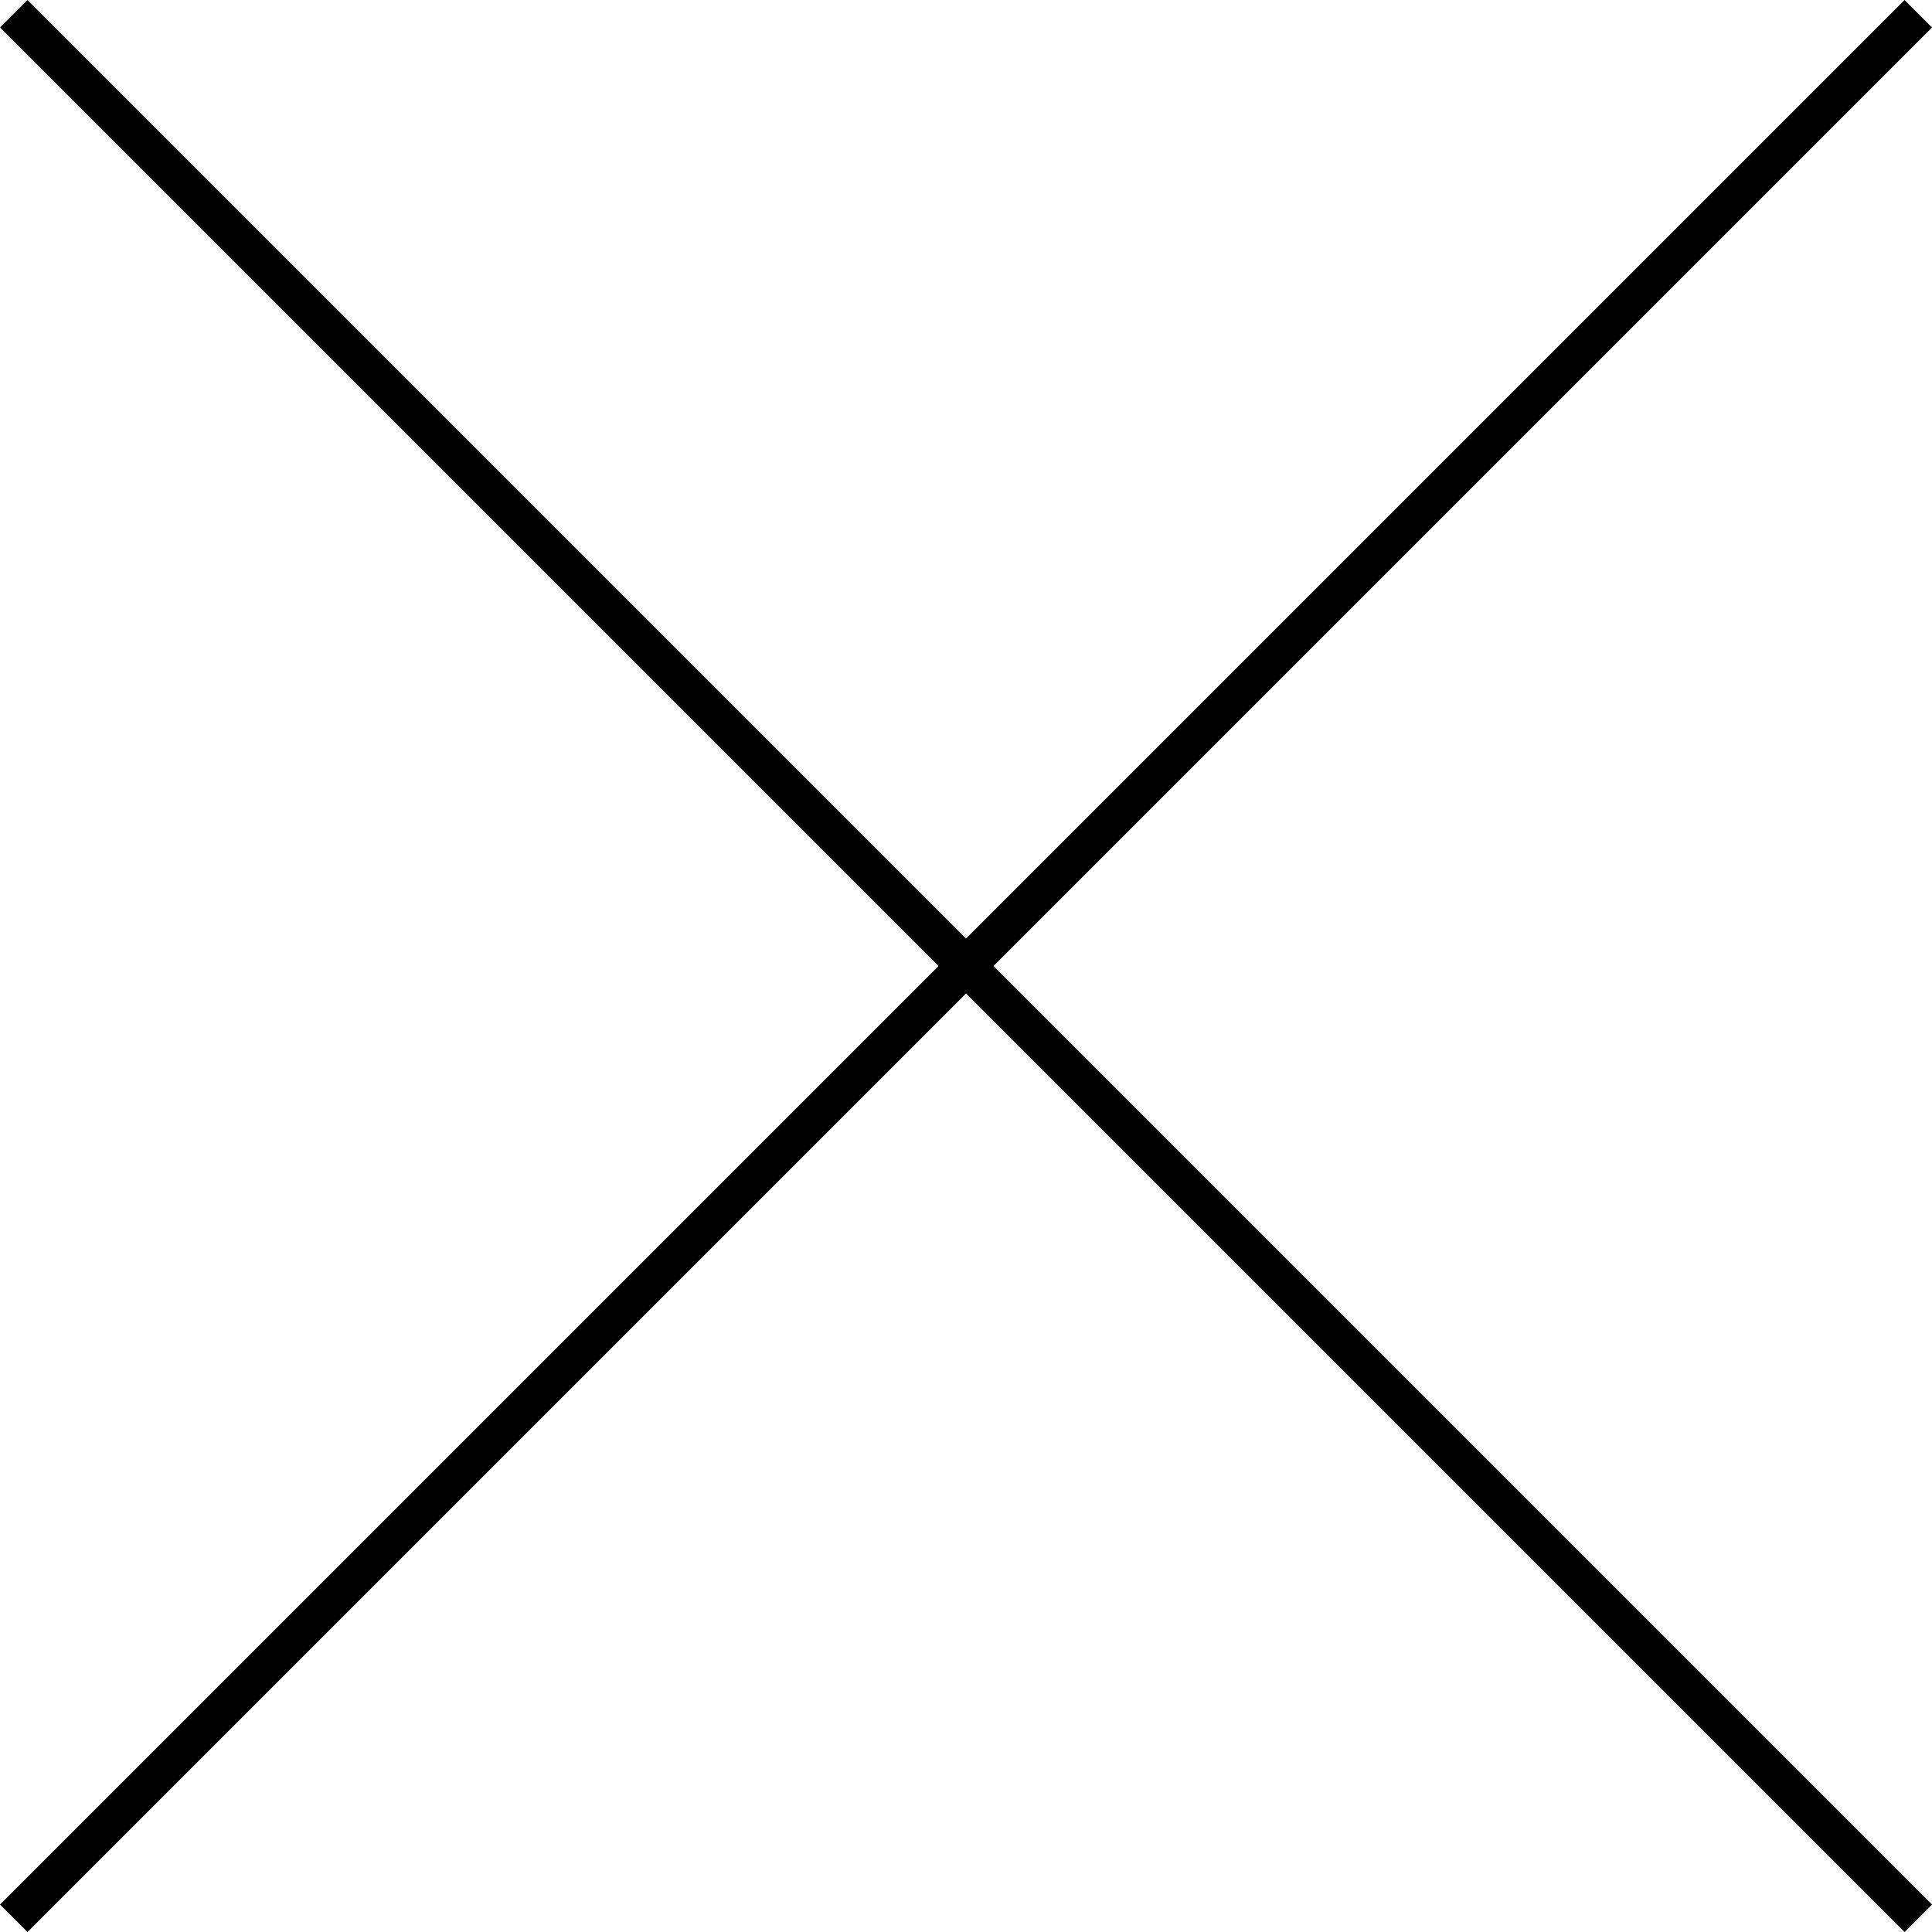 <svg xmlns="http://www.w3.org/2000/svg" viewBox="-22439.354 -5243.354 49.707 49.707">
  <defs>
    <style>
      .cls-1 {
        fill: none;
        stroke: #000;
      }
    </style>
  </defs>
  <g id="Group_3073" data-name="Group 3073" transform="translate(-23542.5 -5285.5)">
    <line id="Line_1095" data-name="Line 1095" class="cls-1" x2="49" y2="49" transform="translate(1103.5 42.5)"/>
    <line id="Line_1096" data-name="Line 1096" class="cls-1" x2="49" y2="49" transform="translate(1152.5 42.5) rotate(90)"/>
  </g>
</svg>

